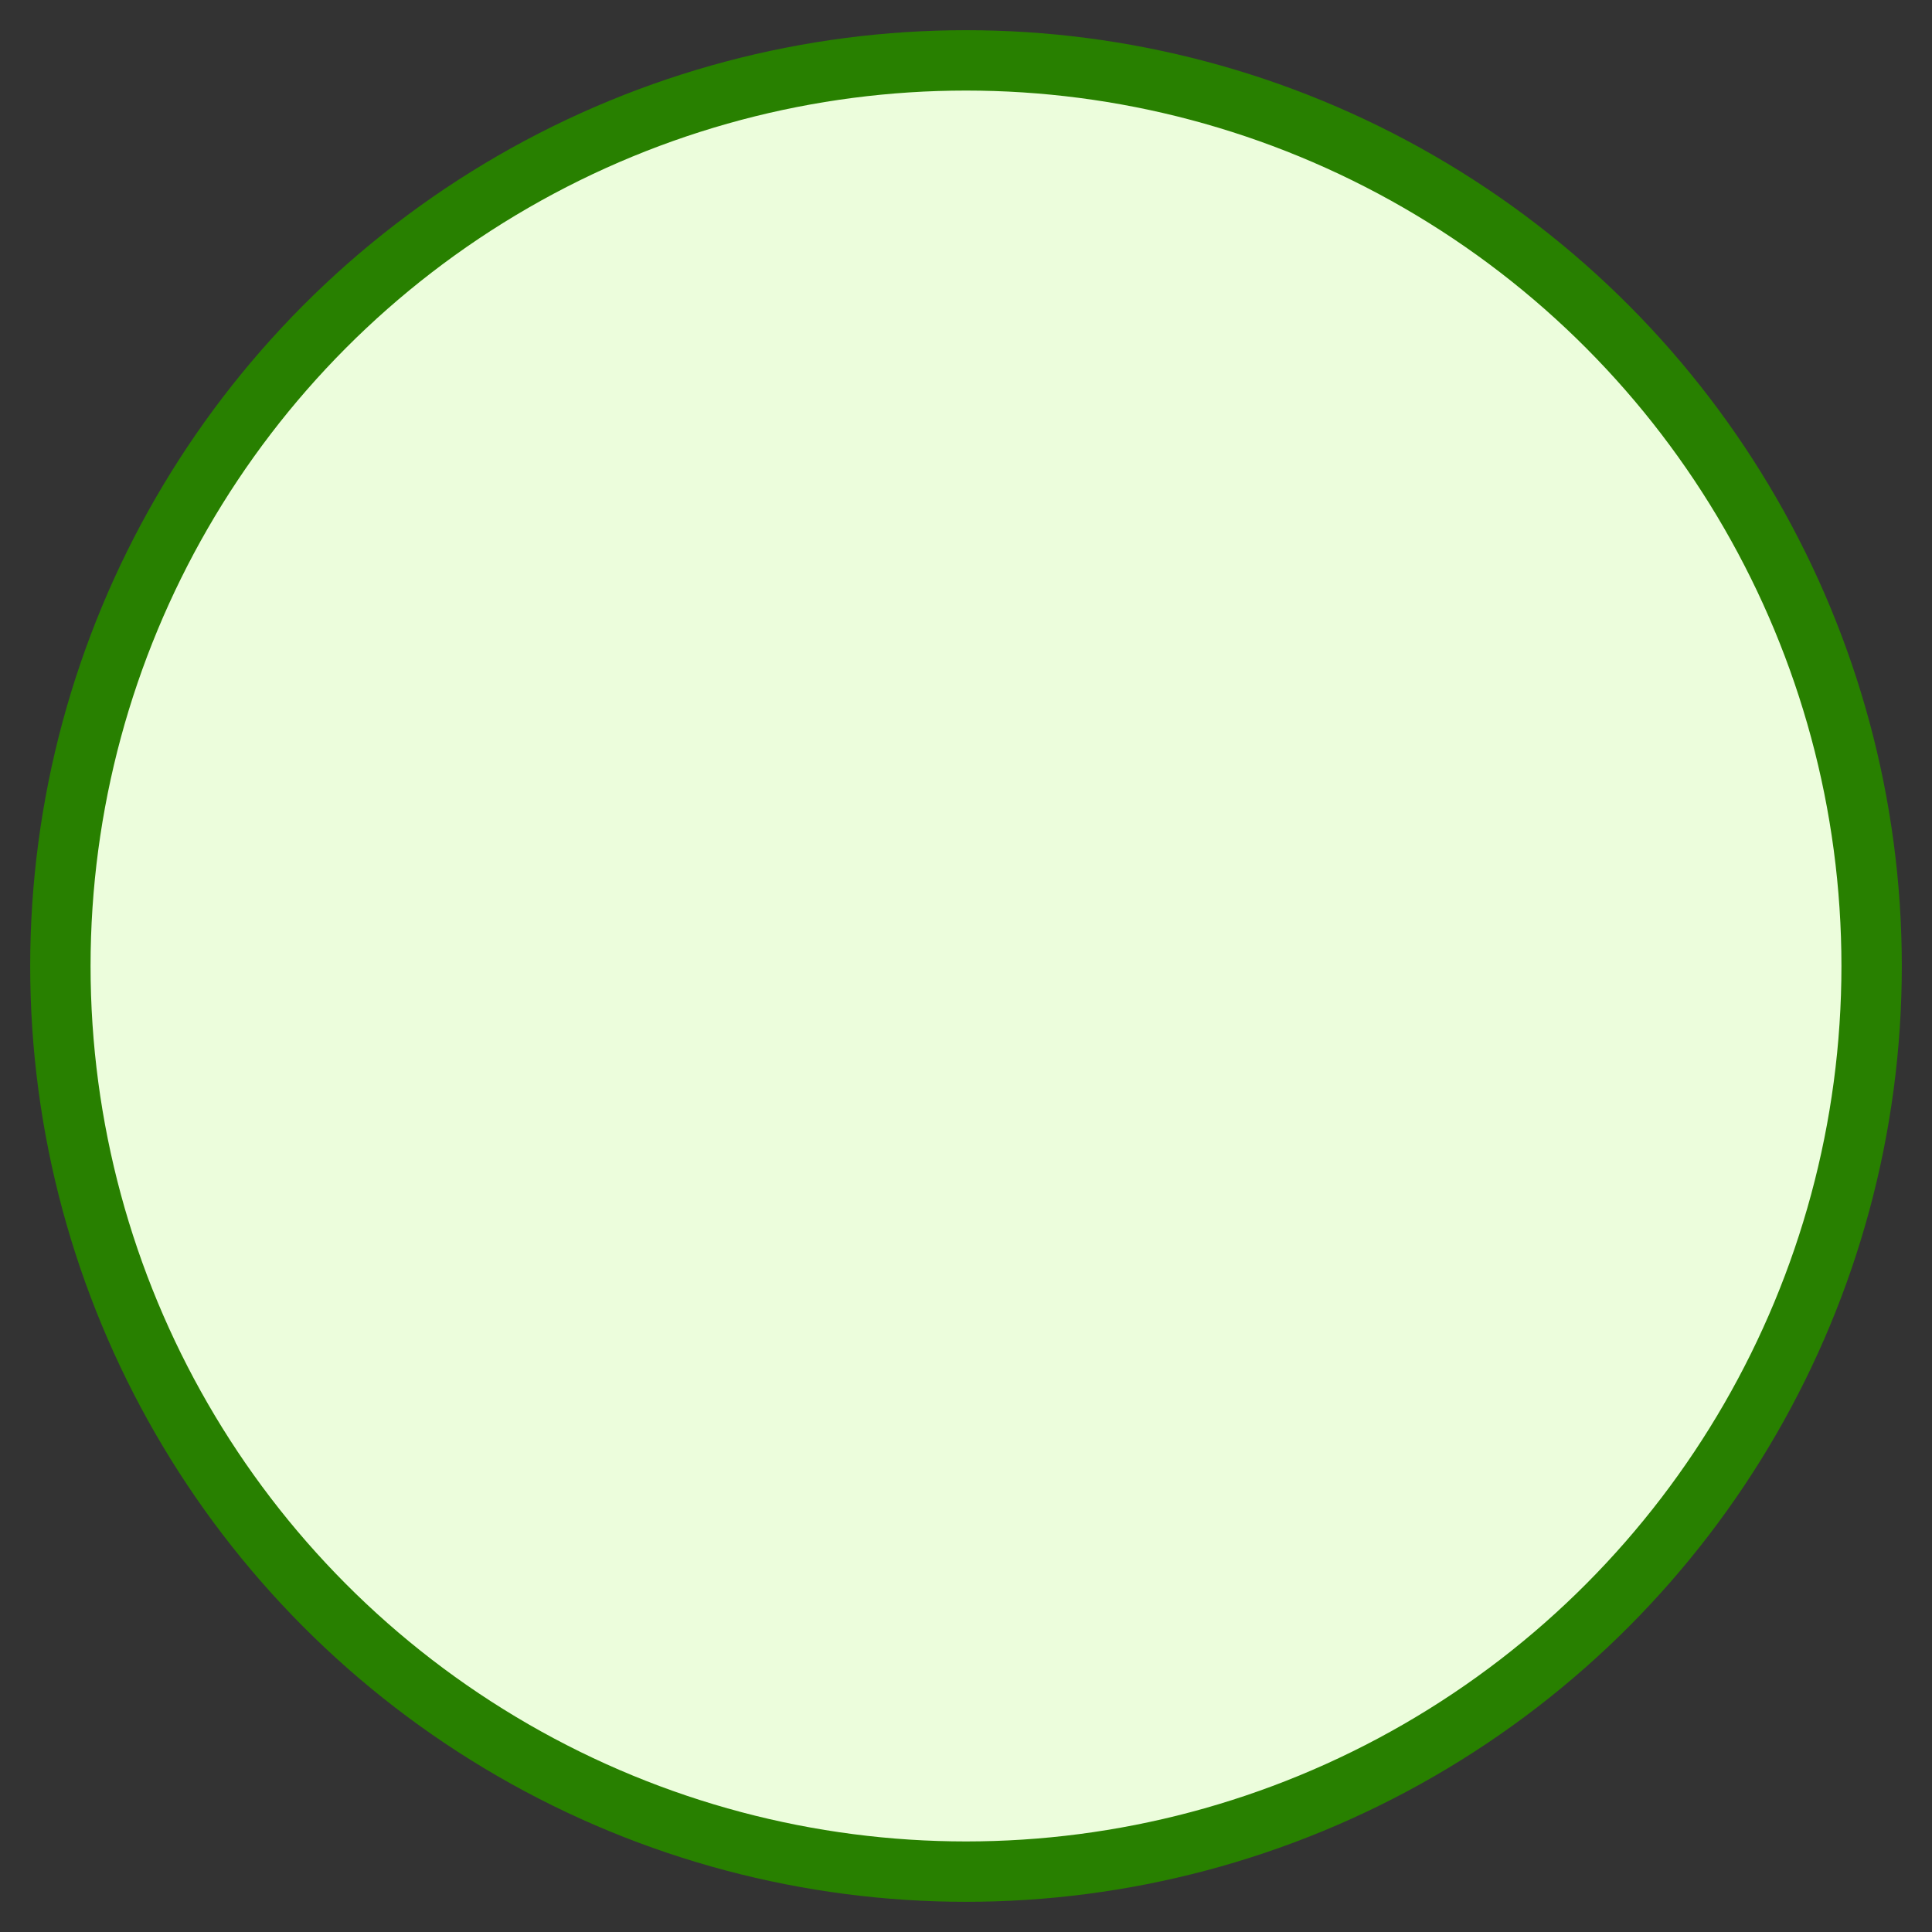 <?xml version="1.0" encoding="UTF-8" standalone="no"?>
<svg width="32px" height="32px"
  xmlns:svg="http://www.w3.org/2000/svg" xmlns="http://www.w3.org/2000/svg"
  xmlns:xlink="http://www.w3.org/1999/xlink" version="1.1">
  <rect width="100%" height="100%" fill="#333333" stroke="none"/>
  <circle class="startEvent" stroke="#288000" stroke-width="1" fill="#ECFDDC" cx="16" cy="16" r="15"></circle>
</svg>
